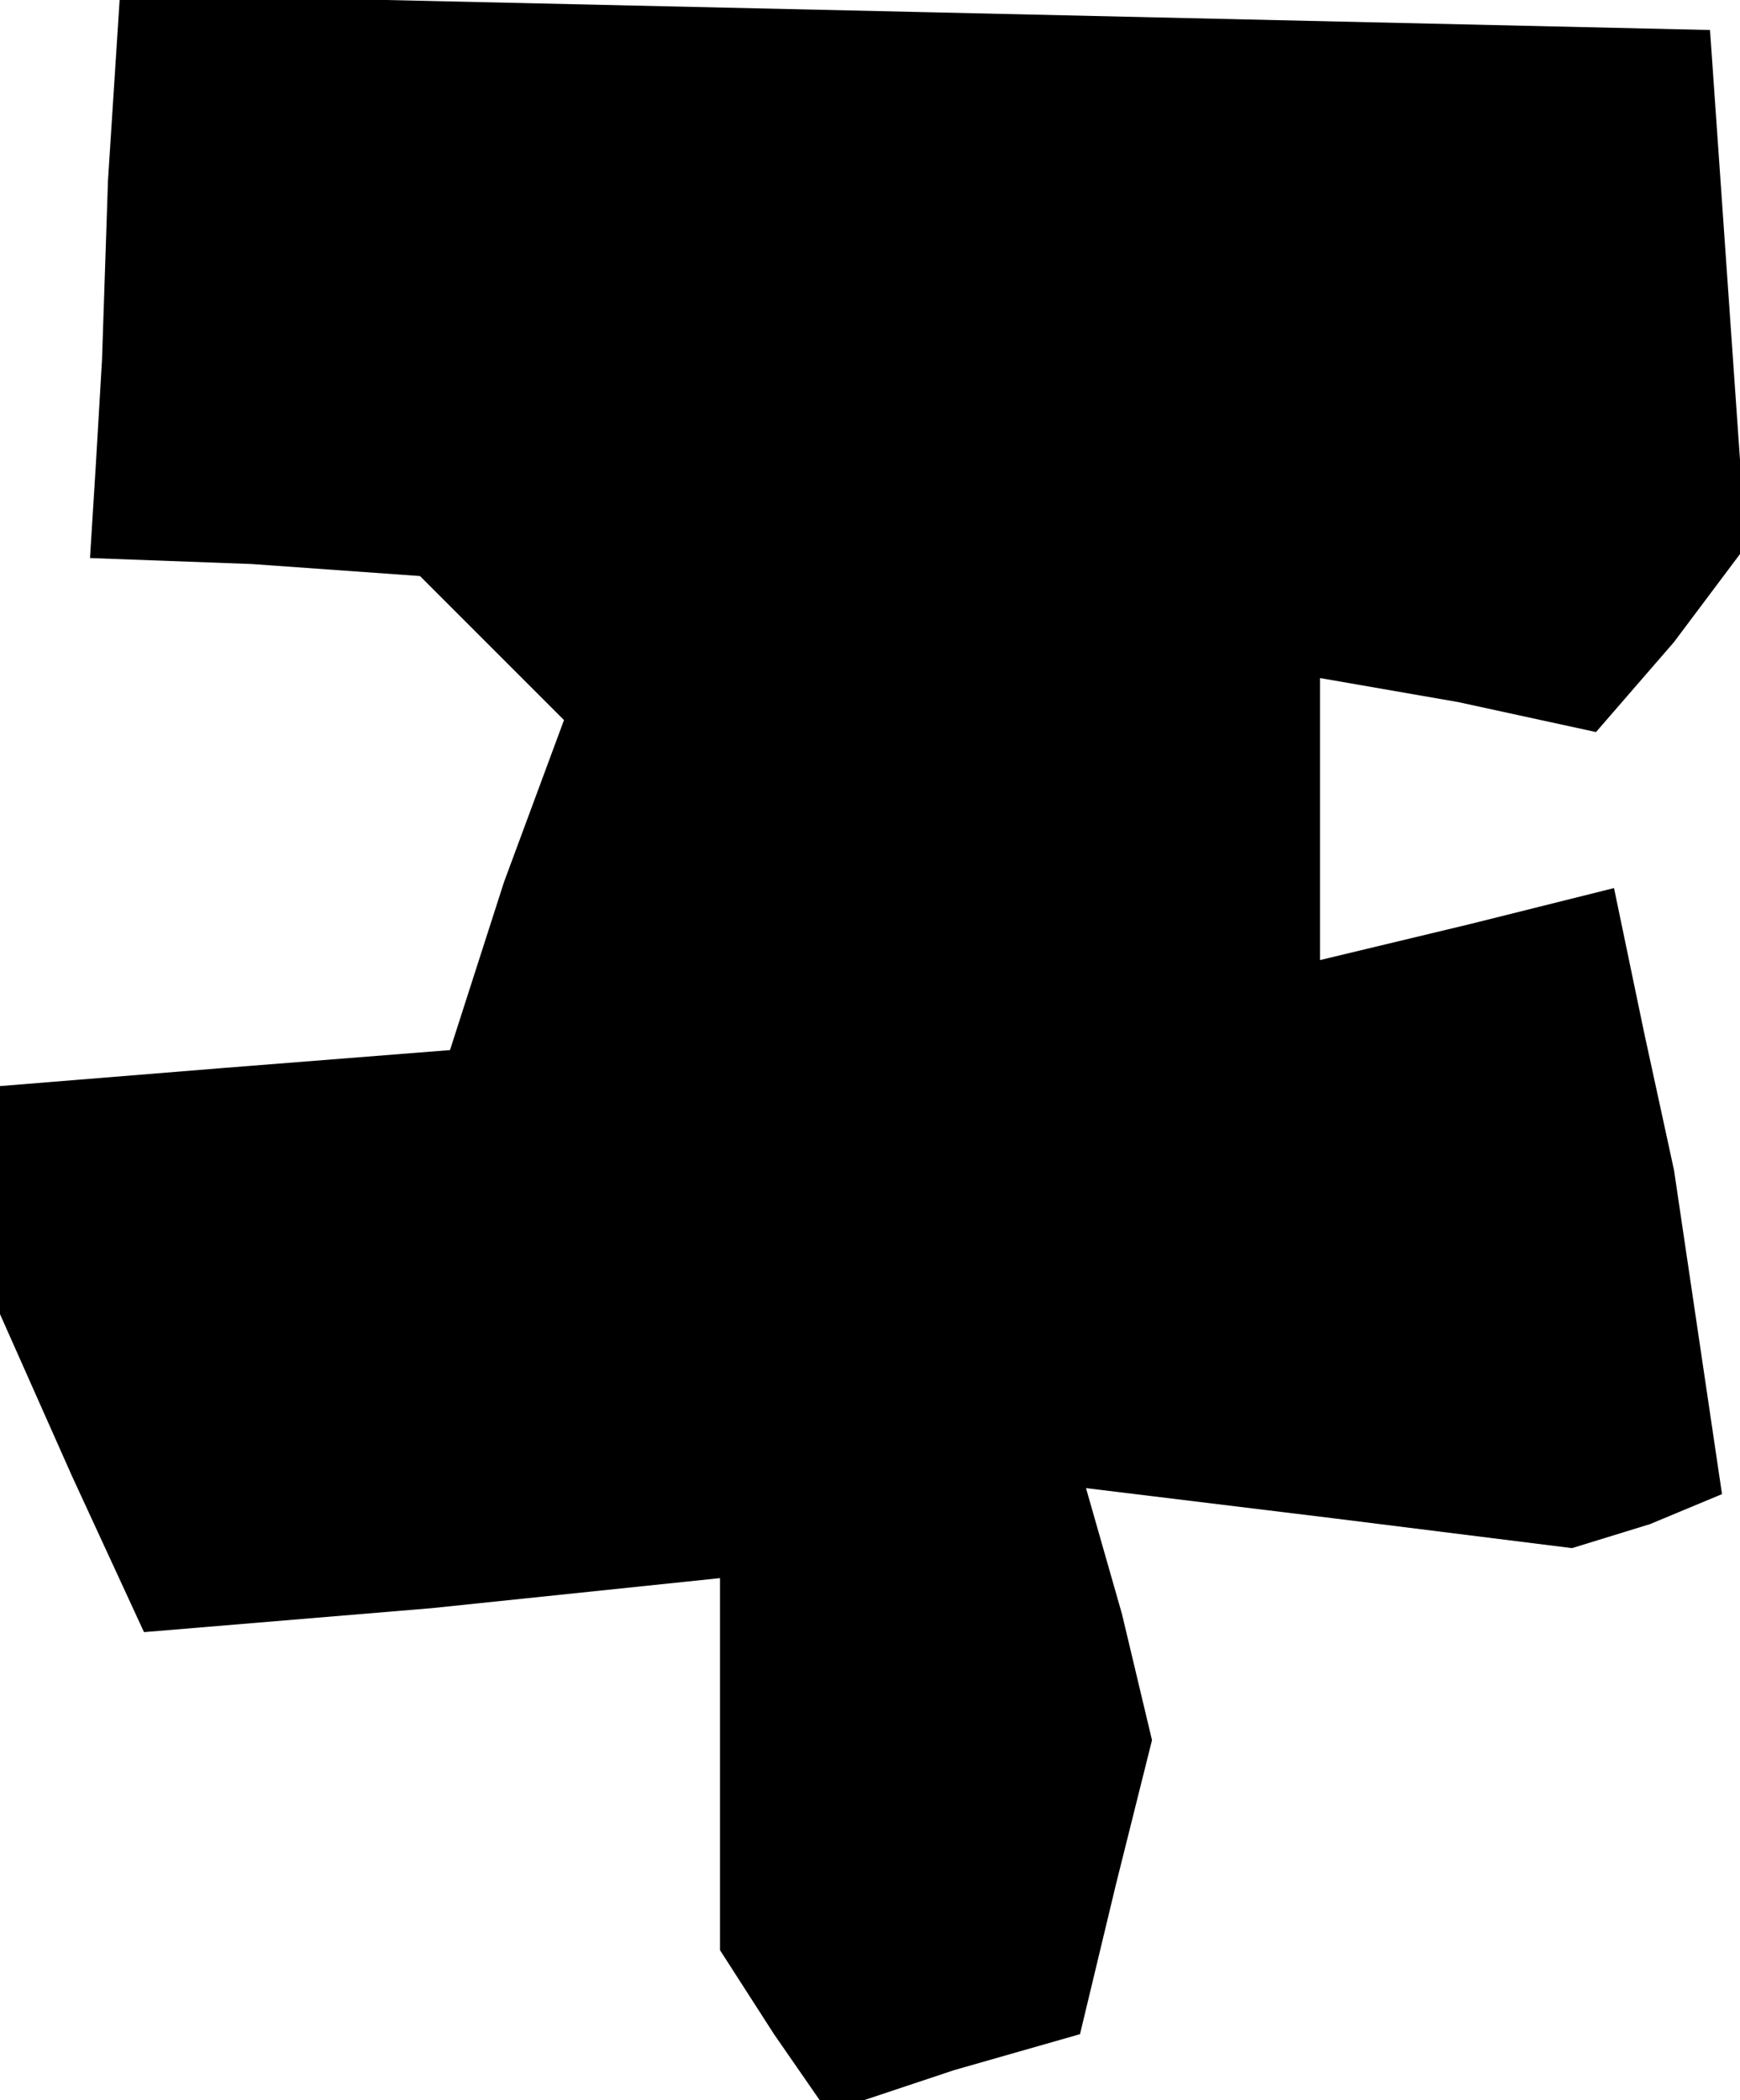 <?xml version="1.0" standalone="no"?>
<!DOCTYPE svg PUBLIC "-//W3C//DTD SVG 20010904//EN"
 "http://www.w3.org/TR/2001/REC-SVG-20010904/DTD/svg10.dtd">
<svg version="1.0" xmlns="http://www.w3.org/2000/svg"
 width="29pt" height="35pt" viewBox="0 0 29 35"
 preserveAspectRatio="xMidYMid meet">
<g transform="translate(0,35) scale(0.1,-0.1)"
fill="#000000" stroke="none">
<path d="M18 320 l-1 -30 -1 -17 -1 -16 27 -1 28 -2 12 -12 12 -12 -10 -27 -9
-28 -38 -3 -37 -3 0 -19 0 -19 12 -27 12 -26 48 4 48 5 0 -31 0 -31 9 -14 9
-13 21 7 21 6 6 25 6 24 -5 21 -6 21 41 -5 40 -5 13 4 12 5 -4 27 -4 27 -5 23
-5 24 -24 -6 -25 -6 0 23 0 24 23 -4 23 -5 13 15 12 16 -3 43 -3 43 -132 3
-133 3 -2 -31z"/>
</g>
</svg>
